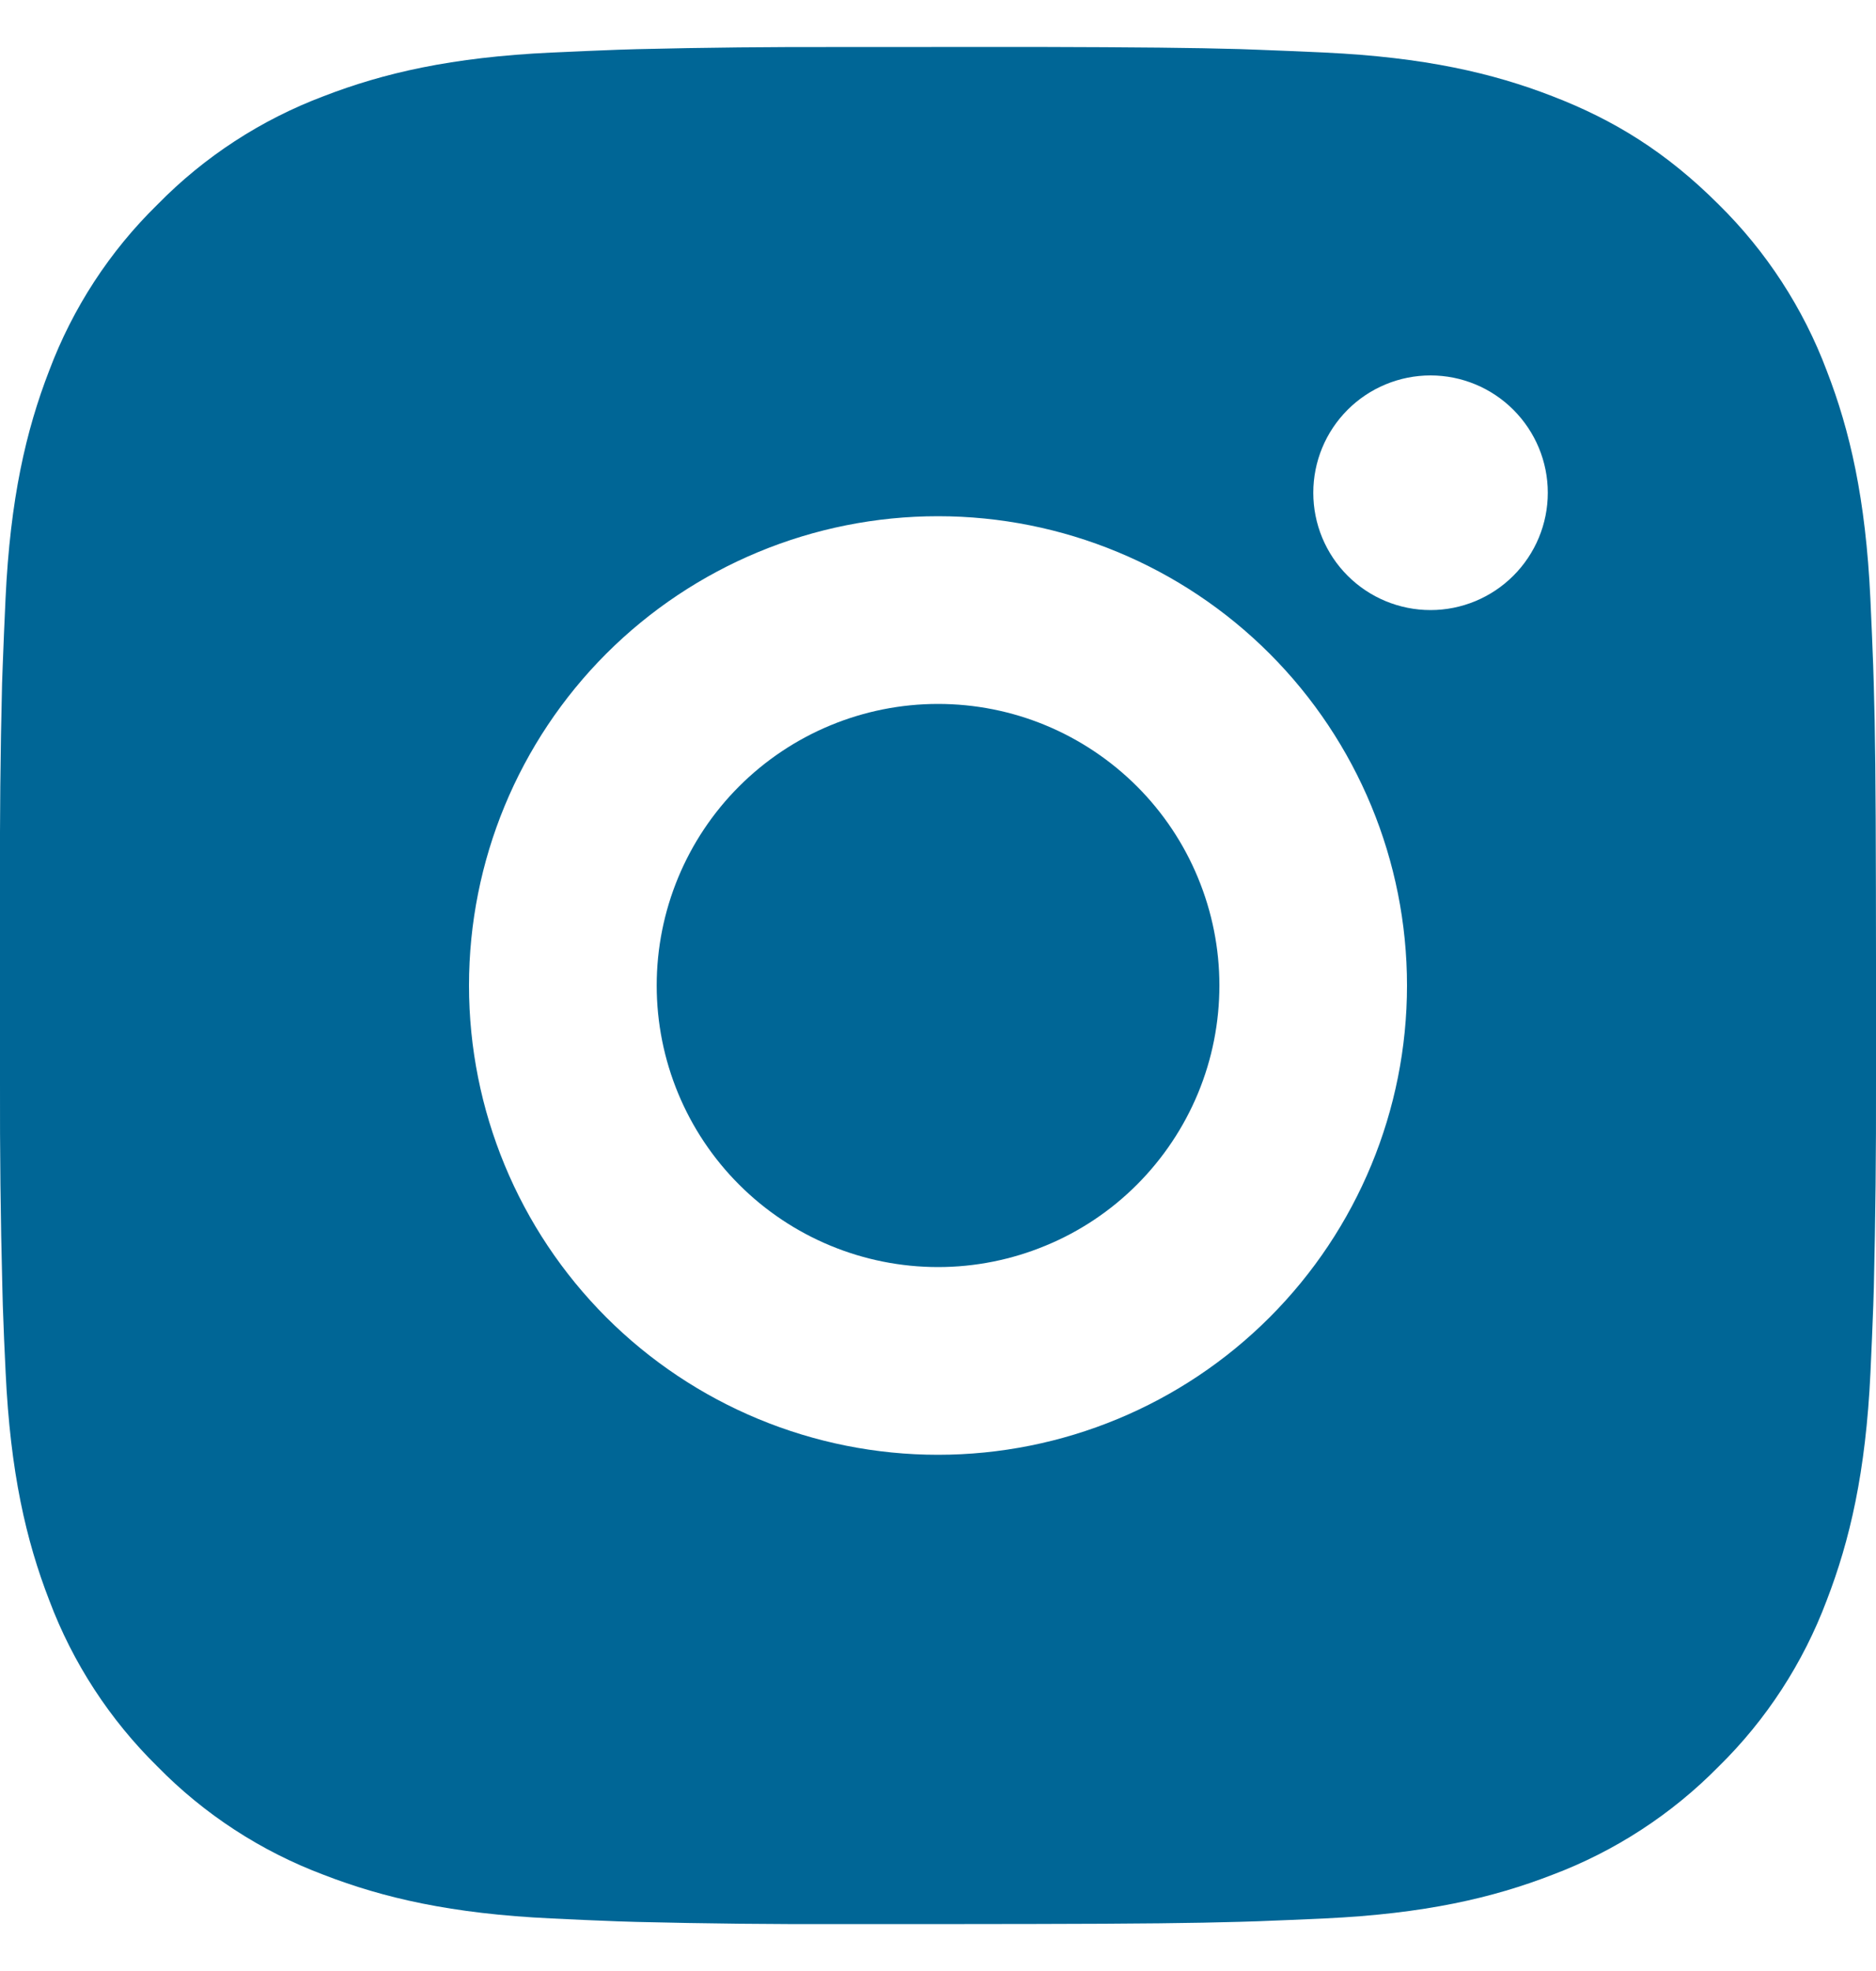 <svg width="20" height="21" viewBox="0 0 20 21" fill="none" xmlns="http://www.w3.org/2000/svg">
<path d="M11.028 0.5C12.153 0.503 12.724 0.509 13.217 0.523L13.411 0.53C13.635 0.538 13.856 0.548 14.123 0.56C15.187 0.61 15.913 0.778 16.55 1.025C17.21 1.279 17.766 1.623 18.322 2.178C18.83 2.678 19.224 3.283 19.475 3.95C19.722 4.587 19.89 5.313 19.94 6.378C19.952 6.644 19.962 6.865 19.97 7.09L19.976 7.284C19.991 7.776 19.997 8.347 19.999 9.472L20 10.218V11.528C20.002 12.257 19.994 12.987 19.977 13.716L19.971 13.91C19.963 14.135 19.953 14.356 19.941 14.622C19.891 15.687 19.721 16.412 19.475 17.05C19.224 17.718 18.831 18.323 18.322 18.822C17.822 19.33 17.217 19.724 16.55 19.975C15.913 20.222 15.187 20.39 14.123 20.44C13.885 20.451 13.648 20.461 13.411 20.47L13.217 20.476C12.724 20.49 12.153 20.497 11.028 20.499L10.282 20.5H8.973C8.243 20.503 7.513 20.495 6.784 20.477L6.59 20.471C6.352 20.462 6.115 20.452 5.878 20.44C4.814 20.39 4.088 20.222 3.45 19.975C2.782 19.724 2.178 19.331 1.679 18.822C1.17 18.322 0.776 17.718 0.525 17.05C0.278 16.413 0.11 15.687 0.06 14.622C0.048 14.385 0.038 14.147 0.03 13.91L0.025 13.716C0.006 12.987 -0.002 12.257 -0 11.528V9.472C-0.003 8.743 0.004 8.013 0.022 7.284L0.029 7.09C0.037 6.865 0.047 6.644 0.059 6.378C0.109 5.313 0.277 4.588 0.524 3.95C0.775 3.282 1.169 2.677 1.68 2.178C2.179 1.669 2.783 1.276 3.45 1.025C4.088 0.778 4.813 0.61 5.878 0.56C6.144 0.548 6.366 0.538 6.59 0.53L6.784 0.524C7.513 0.506 8.242 0.499 8.972 0.501L11.028 0.5ZM10 5.5C8.674 5.5 7.402 6.027 6.464 6.964C5.526 7.902 5 9.174 5 10.5C5 11.826 5.526 13.098 6.464 14.036C7.402 14.973 8.674 15.5 10 15.5C11.326 15.5 12.598 14.973 13.535 14.036C14.473 13.098 15 11.826 15 10.5C15 9.174 14.473 7.902 13.535 6.964C12.598 6.027 11.326 5.5 10 5.5ZM10 7.5C10.394 7.5 10.784 7.577 11.148 7.728C11.512 7.879 11.842 8.1 12.121 8.378C12.4 8.657 12.621 8.988 12.771 9.351C12.922 9.715 13 10.105 13 10.499C13 10.893 12.923 11.284 12.772 11.648C12.621 12.012 12.4 12.342 12.122 12.621C11.843 12.9 11.513 13.121 11.149 13.271C10.785 13.422 10.395 13.5 10.001 13.5C9.205 13.5 8.442 13.184 7.879 12.621C7.317 12.059 7.001 11.296 7.001 10.5C7.001 9.704 7.317 8.941 7.879 8.379C8.442 7.816 9.205 7.5 10.001 7.5M15.251 4C14.919 4 14.601 4.132 14.367 4.366C14.132 4.601 14.001 4.918 14.001 5.25C14.001 5.582 14.132 5.899 14.367 6.134C14.601 6.368 14.919 6.5 15.251 6.5C15.582 6.5 15.9 6.368 16.134 6.134C16.369 5.899 16.501 5.582 16.501 5.25C16.501 4.918 16.369 4.601 16.134 4.366C15.9 4.132 15.582 4 15.251 4Z" fill="#006696"/>
</svg>
